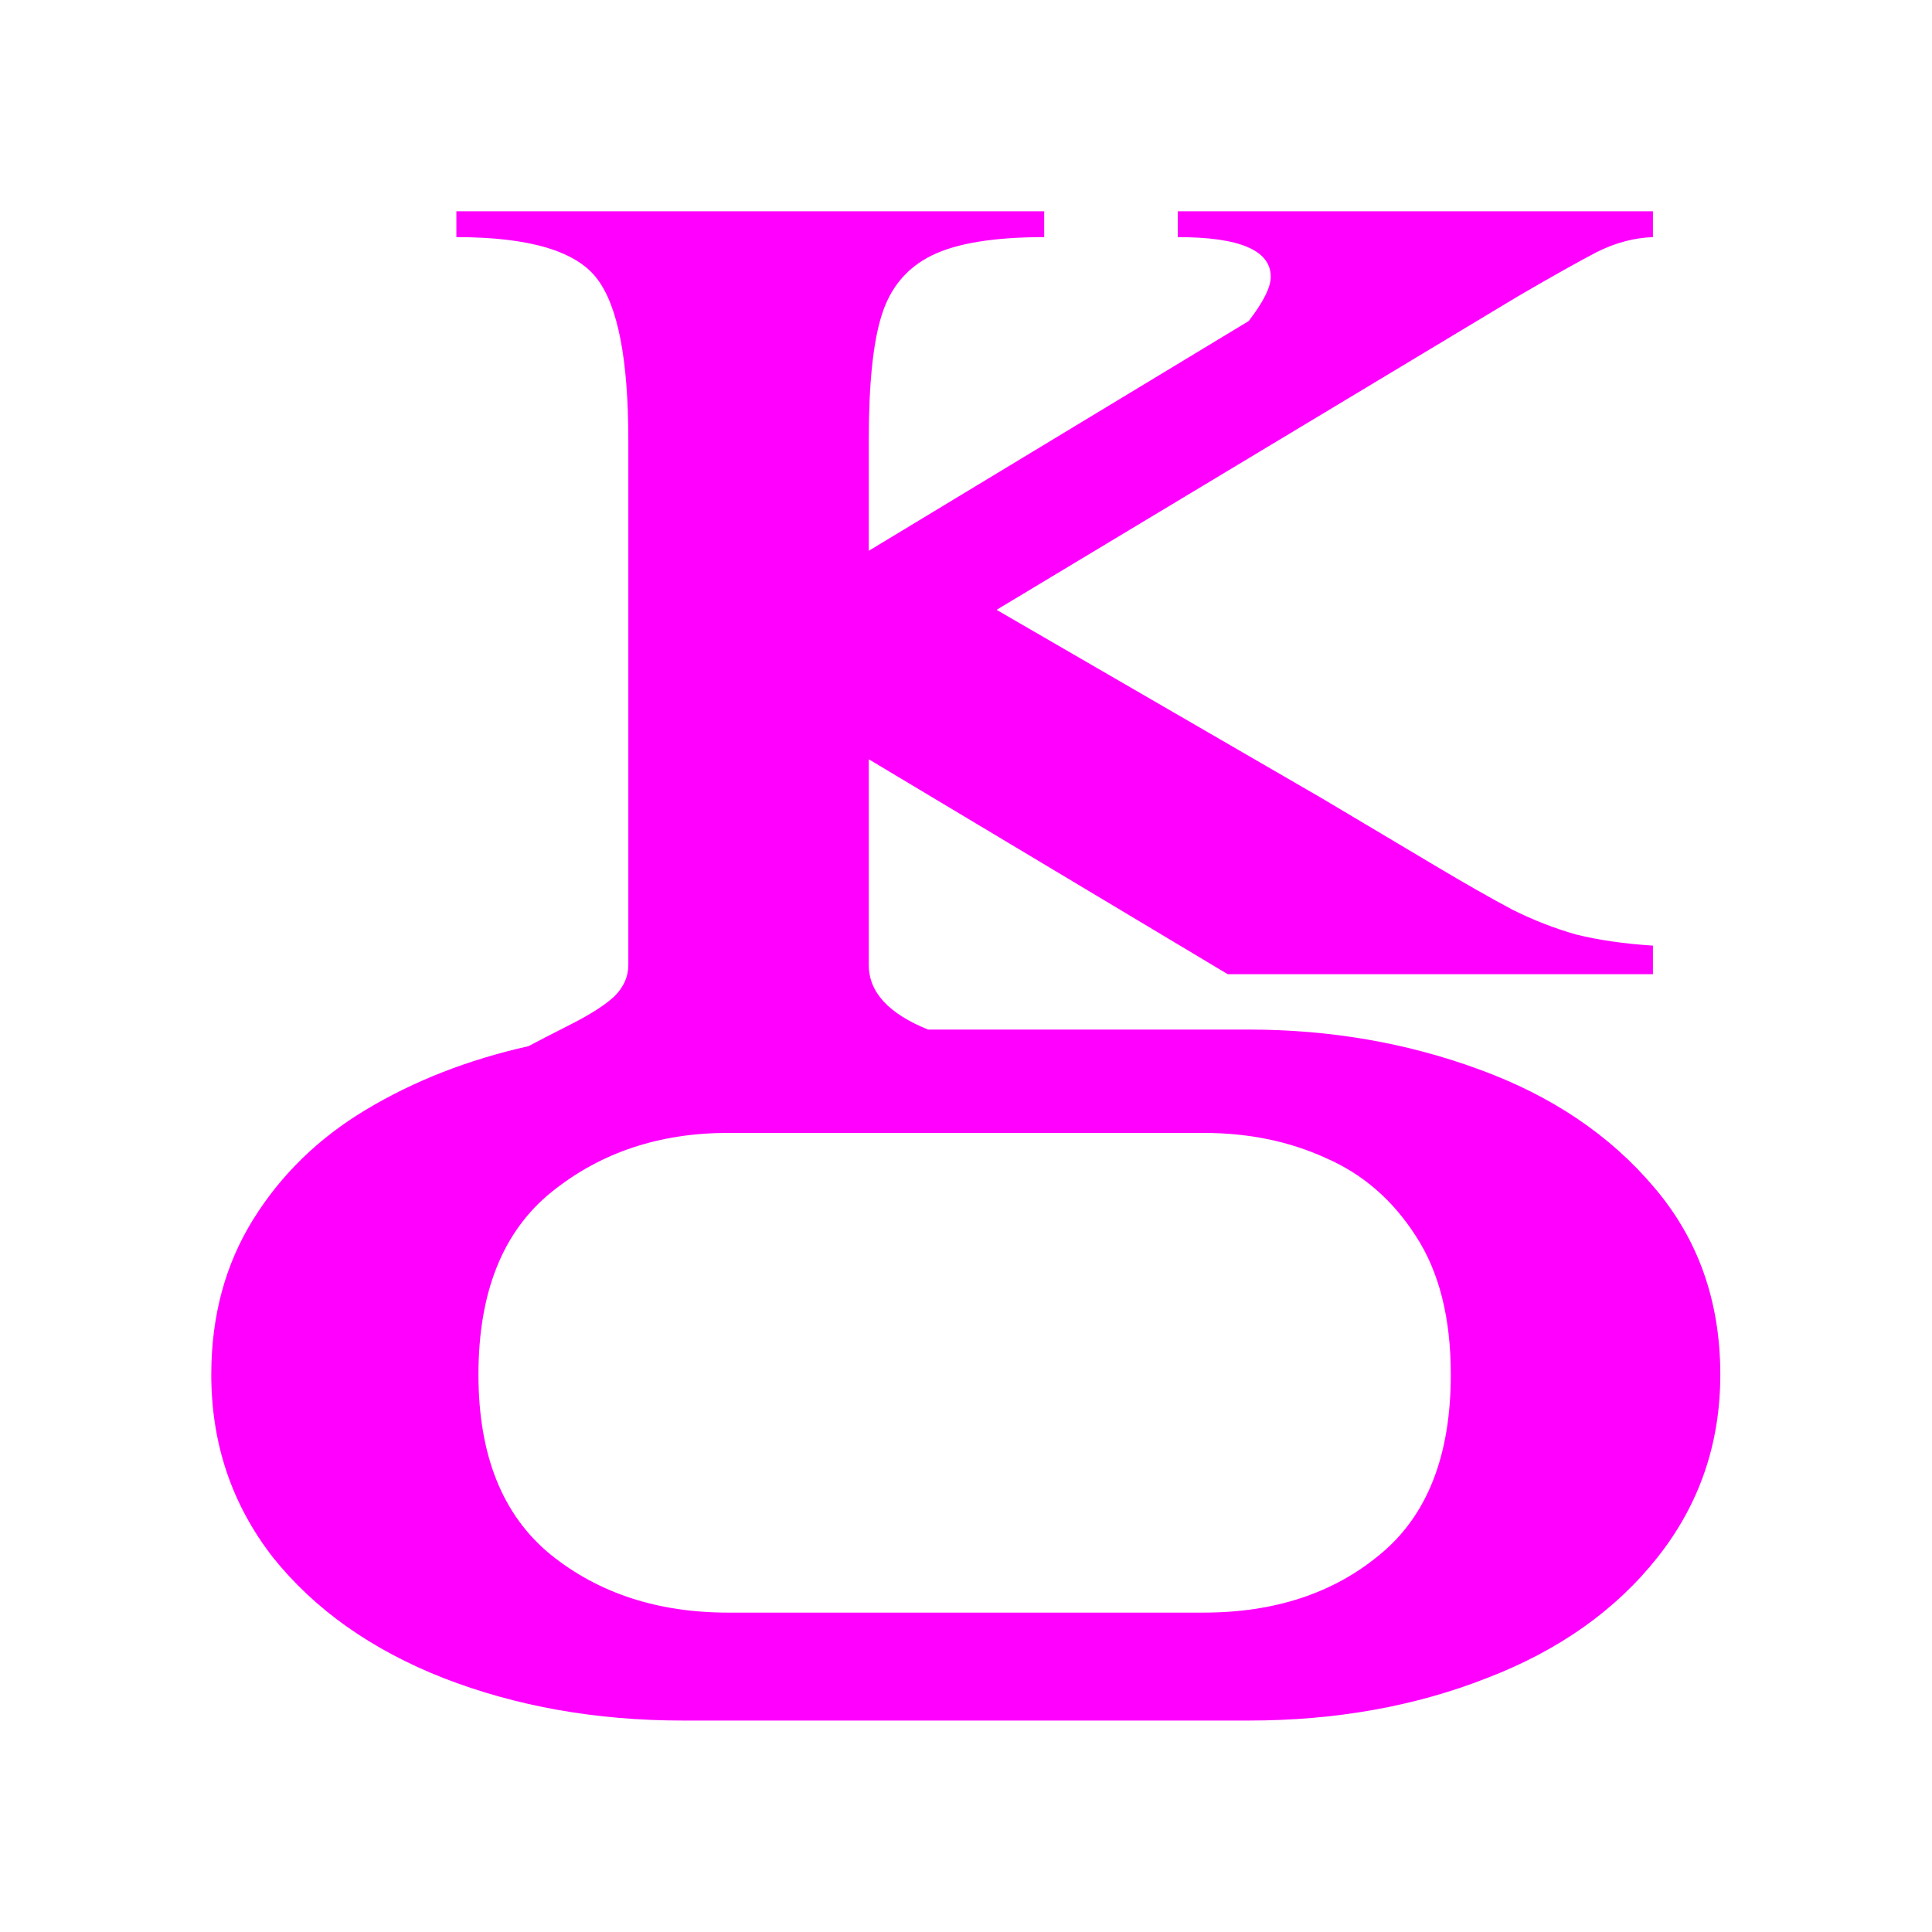 <?xml version="1.0" encoding="UTF-8" standalone="no"?>
<!-- Created with Inkscape (http://www.inkscape.org/) -->
<svg
   xmlns:dc="http://purl.org/dc/elements/1.1/"
   xmlns:cc="http://creativecommons.org/ns#"
   xmlns:rdf="http://www.w3.org/1999/02/22-rdf-syntax-ns#"
   xmlns:svg="http://www.w3.org/2000/svg"
   xmlns="http://www.w3.org/2000/svg"
   xmlns:sodipodi="http://sodipodi.sourceforge.net/DTD/sodipodi-0.dtd"
   xmlns:inkscape="http://www.inkscape.org/namespaces/inkscape"
   width="64px"
   height="64px"
   id="svg4276"
   sodipodi:version="0.32"
   inkscape:version="0.46"
   sodipodi:docname="chiron.svg"
   inkscape:output_extension="org.inkscape.output.svg.inkscape">
  <defs
     id="defs4278">
    <inkscape:perspective
       sodipodi:type="inkscape:persp3d"
       inkscape:vp_x="0 : 32 : 1"
       inkscape:vp_y="0 : 1000 : 0"
       inkscape:vp_z="64 : 32 : 1"
       inkscape:persp3d-origin="32 : 21.333333 : 1"
       id="perspective4284" />
  </defs>
  <sodipodi:namedview
     id="base"
     pagecolor="#ffffff"
     bordercolor="#666666"
     borderopacity="1.0"
     inkscape:pageopacity="0.0"
     inkscape:pageshadow="2"
     inkscape:zoom="5.5"
     inkscape:cx="-6.3081386"
     inkscape:cy="32"
     inkscape:current-layer="layer1"
     showgrid="true"
     inkscape:document-units="px"
     inkscape:grid-bbox="true"
     inkscape:window-width="1280"
     inkscape:window-height="970"
     inkscape:window-x="-4"
     inkscape:window-y="27" />
  <g
     id="layer1"
     inkscape:label="Layer 1"
     inkscape:groupmode="layer">
    <path
       transform="scale(1.122,0.891)"
       style="font-size:70.243px;font-style:normal;font-variant:normal;font-weight:normal;font-stretch:normal;text-align:start;line-height:125%;writing-mode:lr-tb;text-anchor:start;fill:#ff00ff;fill-opacity:1;stroke:none;stroke-width:1px;stroke-linecap:butt;stroke-linejoin:miter;stroke-opacity:1;font-family:StarFont Serif;-inkscape-font-specification:StarFont Serif"
       d="M 35.528,59.955 C 37.632,59.955 39.37,59.235 40.742,57.794 C 42.136,56.354 42.834,54.124 42.834,51.106 C 42.834,49.002 42.491,47.287 41.805,45.961 C 41.119,44.612 40.227,43.64 39.13,43.046 C 38.055,42.429 36.855,42.12 35.528,42.12 L 21.5,42.12 C 19.465,42.12 17.727,42.852 16.287,44.315 C 14.846,45.778 14.126,48.042 14.126,51.106 C 14.126,54.101 14.835,56.331 16.253,57.794 C 17.67,59.235 19.42,59.955 21.5,59.955 L 35.528,59.955 M 27.4,38.278 L 36.866,38.278 C 39.267,38.278 41.531,38.77 43.657,39.753 C 45.806,40.736 47.533,42.2 48.836,44.143 C 50.139,46.064 50.791,48.385 50.791,51.106 C 50.791,53.667 50.174,55.931 48.939,57.897 C 47.704,59.864 46.024,61.361 43.897,62.39 C 41.771,63.442 39.427,63.968 36.866,63.968 L 20.163,63.968 C 17.602,63.968 15.247,63.442 13.097,62.39 C 10.971,61.338 9.29,59.841 8.055,57.897 C 6.843,55.931 6.238,53.667 6.238,51.106 C 6.238,48.934 6.649,47.013 7.472,45.344 C 8.295,43.675 9.404,42.314 10.799,41.262 C 12.217,40.188 13.817,39.399 15.601,38.896 C 15.875,38.713 16.298,38.438 16.87,38.073 C 17.442,37.707 17.865,37.364 18.139,37.044 C 18.413,36.701 18.551,36.312 18.551,35.877 L 18.551,16.362 C 18.551,13.366 18.242,11.366 17.625,10.359 C 17.007,9.331 15.624,8.816 13.474,8.816 L 13.474,7.856 L 30.829,7.856 L 30.829,8.816 C 29.343,8.816 28.234,9.045 27.503,9.502 C 26.771,9.959 26.279,10.703 26.028,11.731 C 25.776,12.738 25.65,14.281 25.65,16.362 L 25.65,20.478 L 36.866,11.937 C 37.3,11.228 37.518,10.68 37.518,10.291 C 37.518,9.308 36.603,8.816 34.774,8.816 L 34.774,7.856 L 48.802,7.856 L 48.802,8.816 C 48.253,8.839 47.704,9.022 47.155,9.365 C 46.63,9.708 45.852,10.257 44.823,11.011 L 29.423,22.673 L 39.061,29.704 C 40.342,30.664 41.439,31.487 42.354,32.173 C 43.268,32.859 44.034,33.408 44.652,33.82 C 45.269,34.208 45.898,34.517 46.538,34.746 C 47.201,34.951 47.956,35.089 48.802,35.157 L 48.802,36.22 L 36.249,36.22 L 25.65,28.229 L 25.65,35.877 C 25.65,36.884 26.233,37.684 27.4,38.278"
       id="kamala" />
  </g>
</svg>
